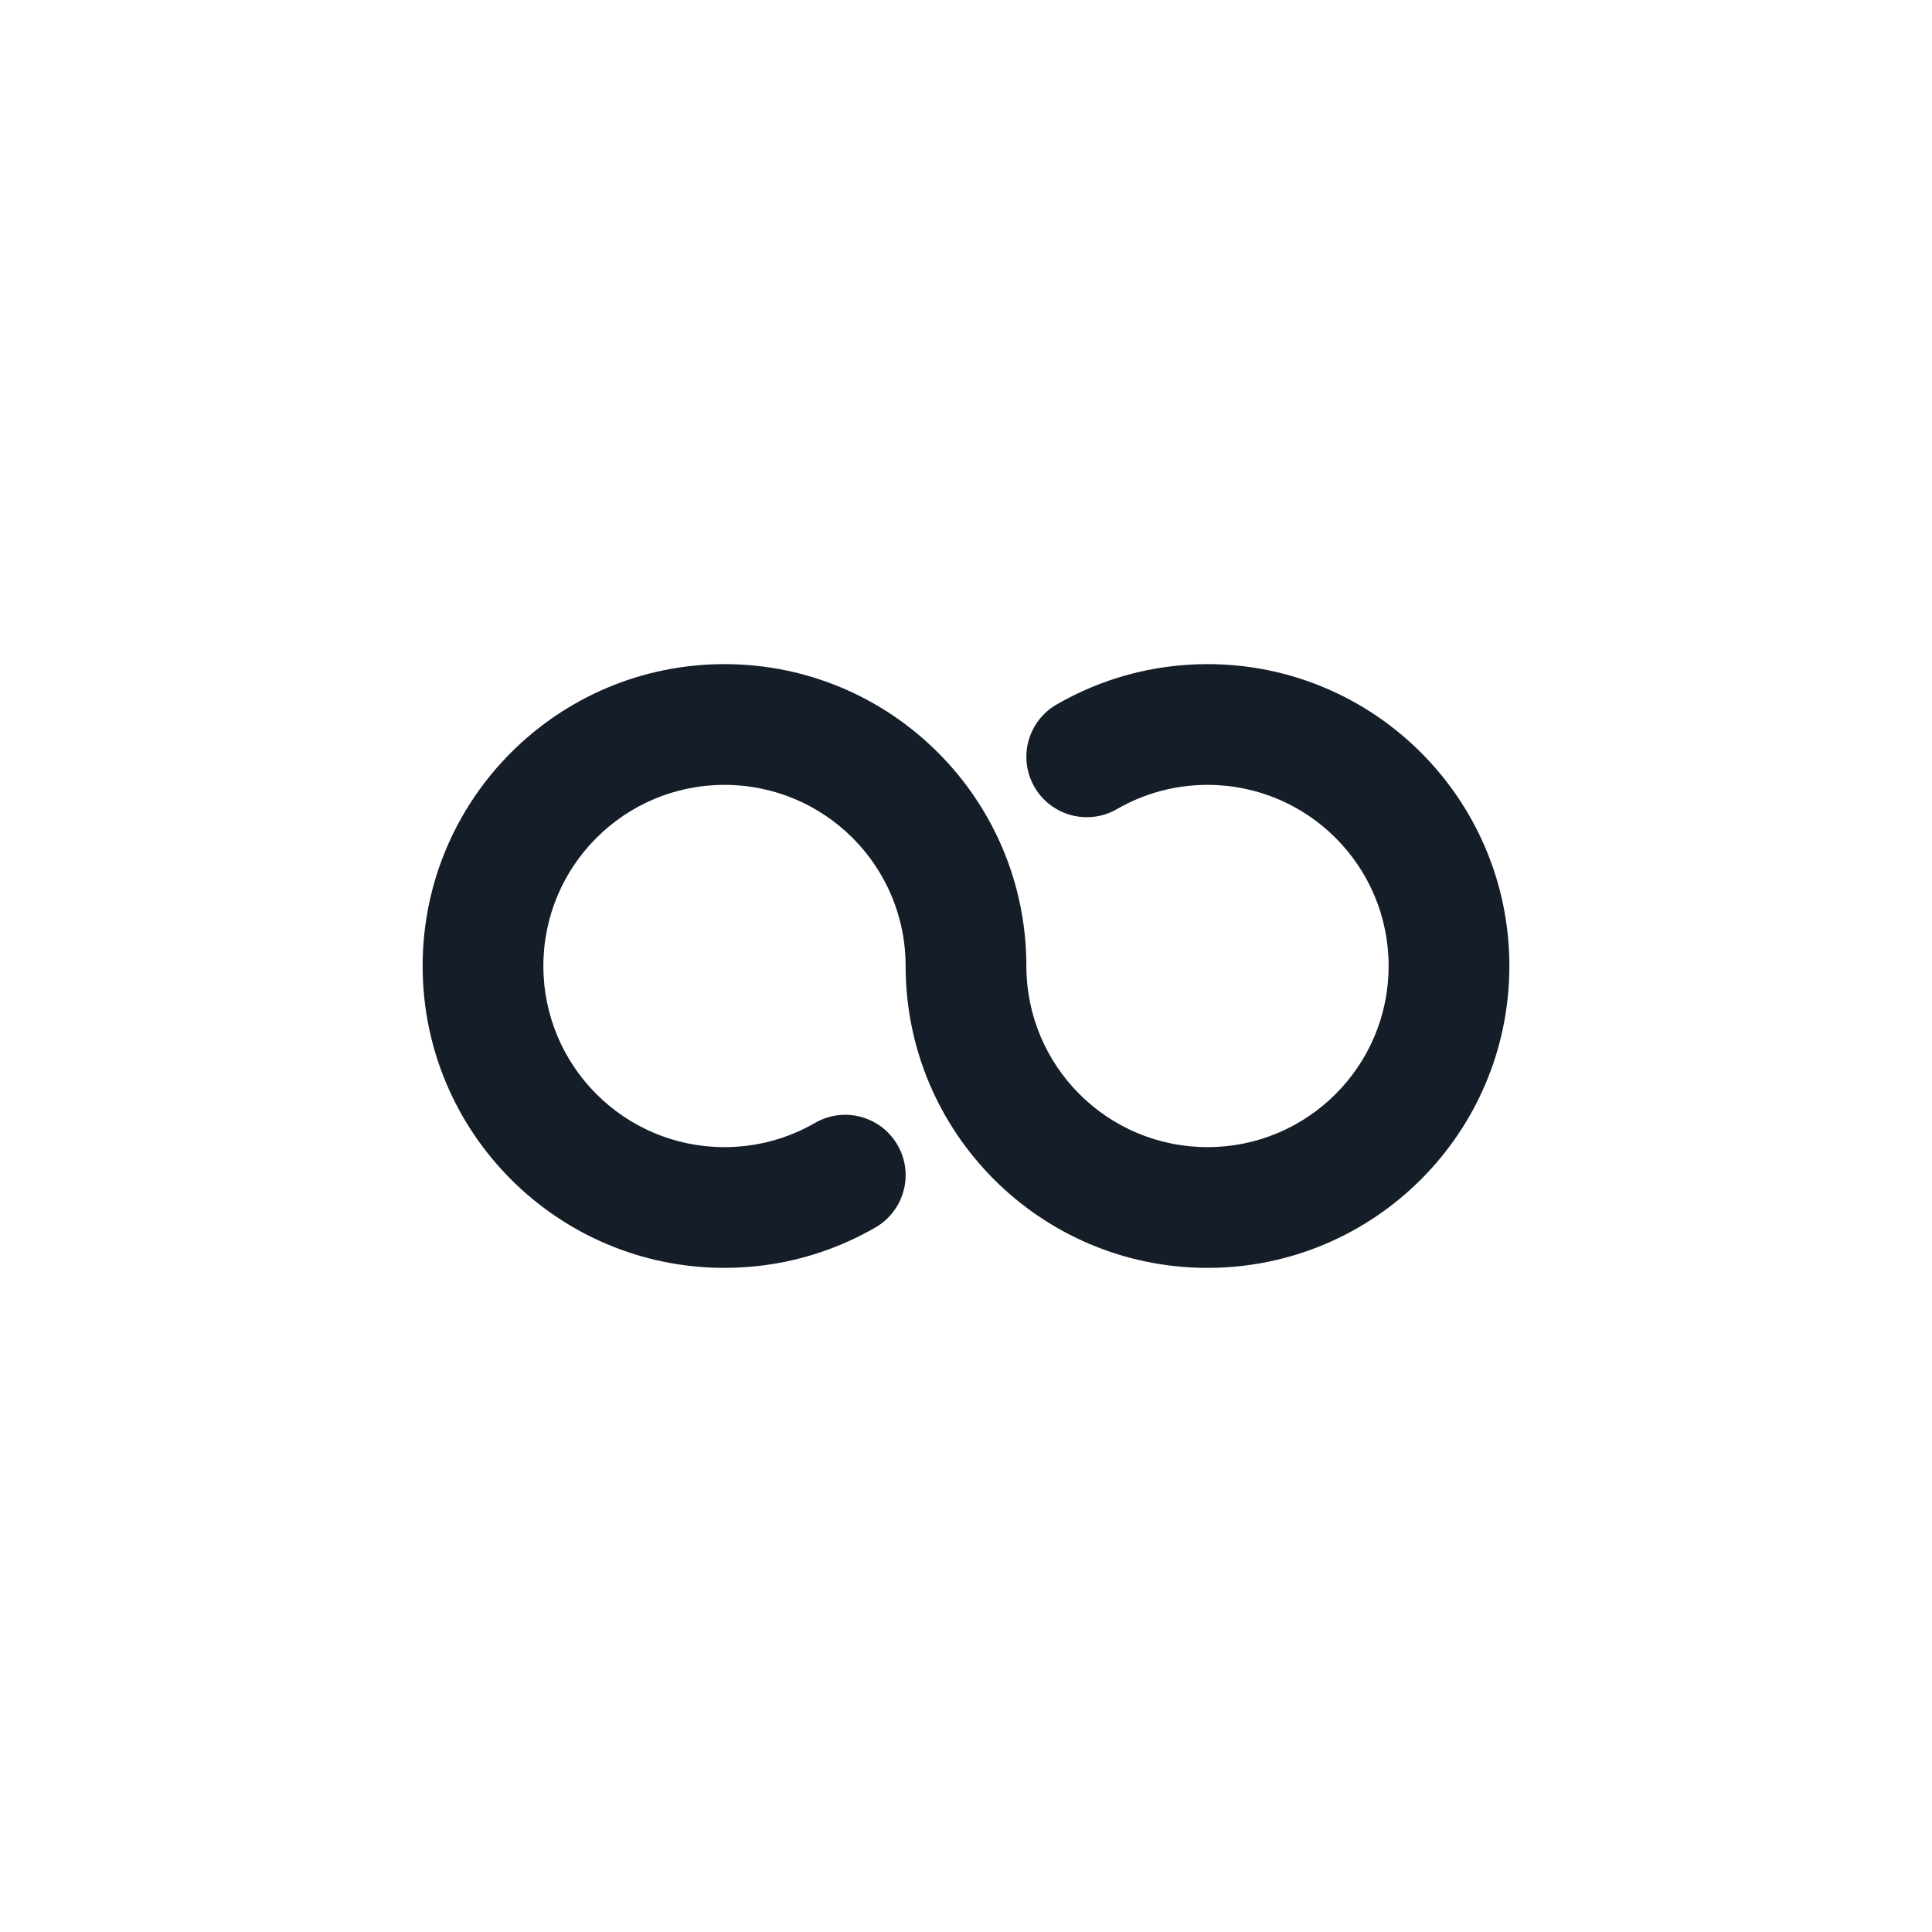 <svg xmlns="http://www.w3.org/2000/svg" viewBox="0 0 24 24">
  <defs/>
  <path fill="#151E28" d="M6.75,12 C6.75,13.243 7.757,14.25 9,14.25 C9.411,14.25 9.794,14.14 10.125,13.949 C10.483,13.742 10.942,13.865 11.149,14.223 C11.357,14.582 11.234,15.04 10.875,15.248 C10.323,15.567 9.682,15.75 9,15.75 C6.929,15.75 5.25,14.071 5.25,12 C5.25,9.929 6.929,8.25 9,8.25 C11.071,8.25 12.75,9.929 12.75,12 C12.75,13.243 13.757,14.25 15,14.25 C16.243,14.25 17.25,13.243 17.25,12 C17.25,10.757 16.243,9.75 15,9.75 C14.589,9.75 14.206,9.86 13.875,10.051 C13.517,10.258 13.058,10.135 12.851,9.777 C12.643,9.418 12.766,8.96 13.125,8.752 C13.677,8.433 14.318,8.25 15,8.25 C17.071,8.25 18.75,9.929 18.75,12 C18.75,14.071 17.071,15.75 15,15.75 C12.929,15.75 11.25,14.071 11.25,12 C11.25,10.757 10.243,9.75 9,9.75 C7.757,9.75 6.75,10.757 6.75,12 Z"/>
</svg>

